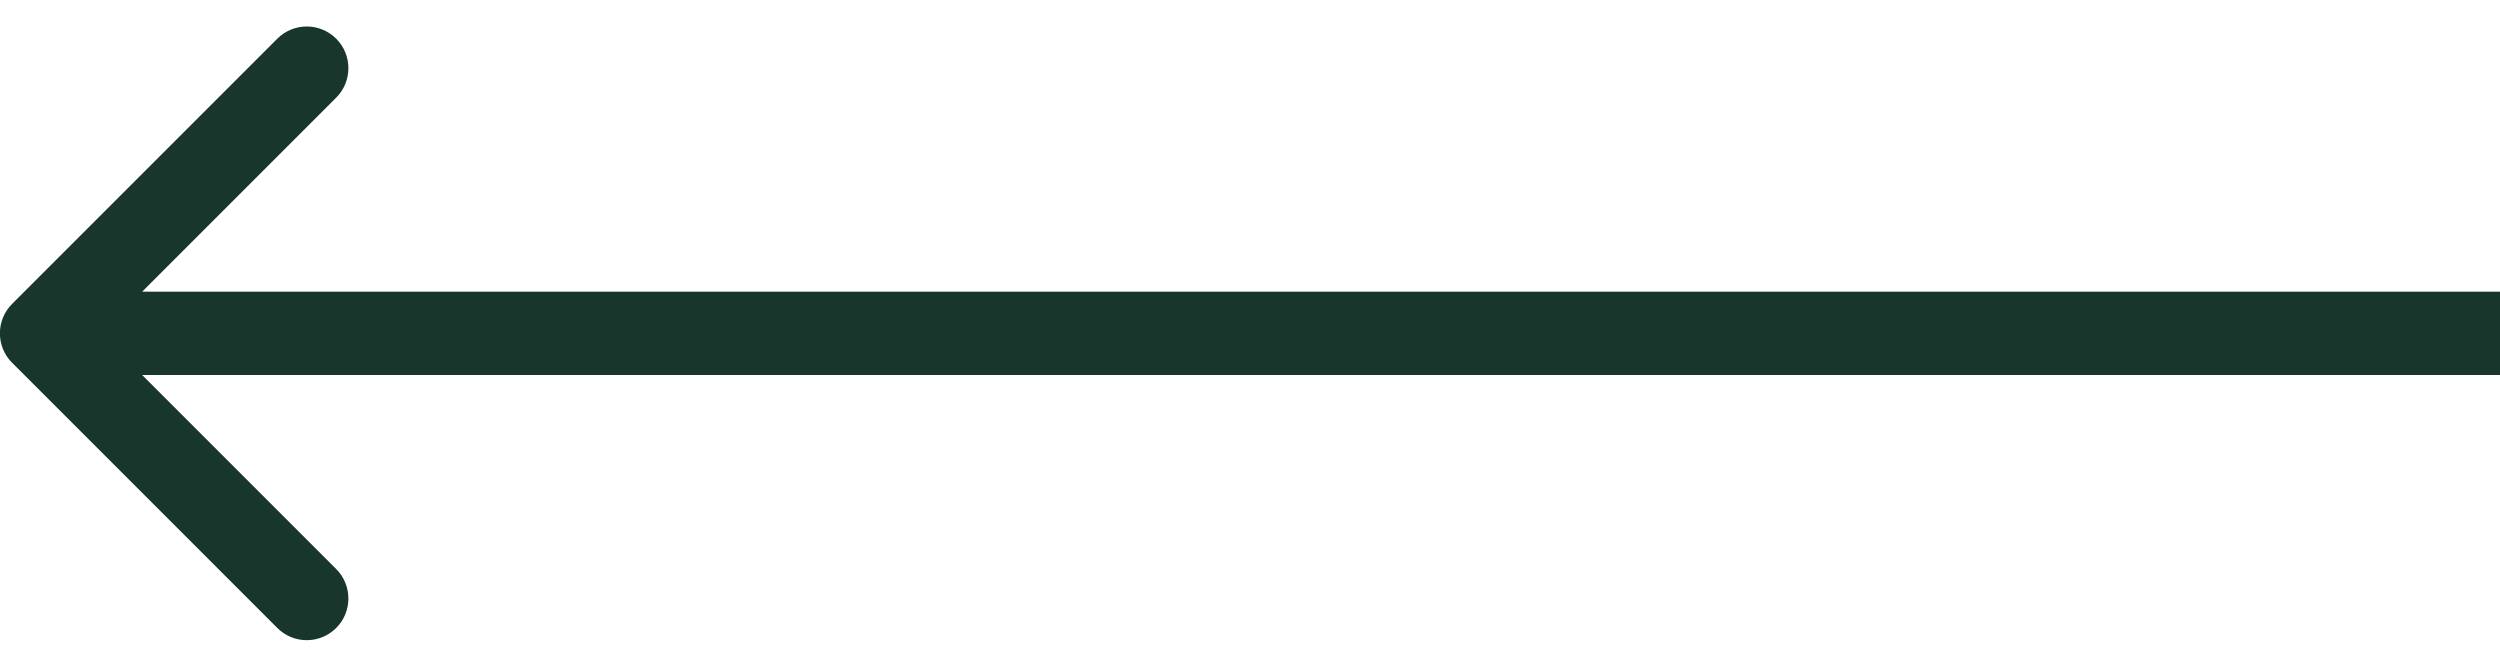 <svg width="60" height="16" viewBox="0 0 60 16" fill="none" xmlns="http://www.w3.org/2000/svg">
<path d="M0.291 7.293C-0.1 7.683 -0.1 8.317 0.291 8.707L6.655 15.071C7.045 15.462 7.678 15.462 8.069 15.071C8.459 14.681 8.459 14.047 8.069 13.657L2.412 8L8.069 2.343C8.459 1.953 8.459 1.319 8.069 0.929C7.678 0.538 7.045 0.538 6.655 0.929L0.291 7.293ZM60 7L0.998 7V9L60 9V7Z" fill="#18362B"/>
</svg>
